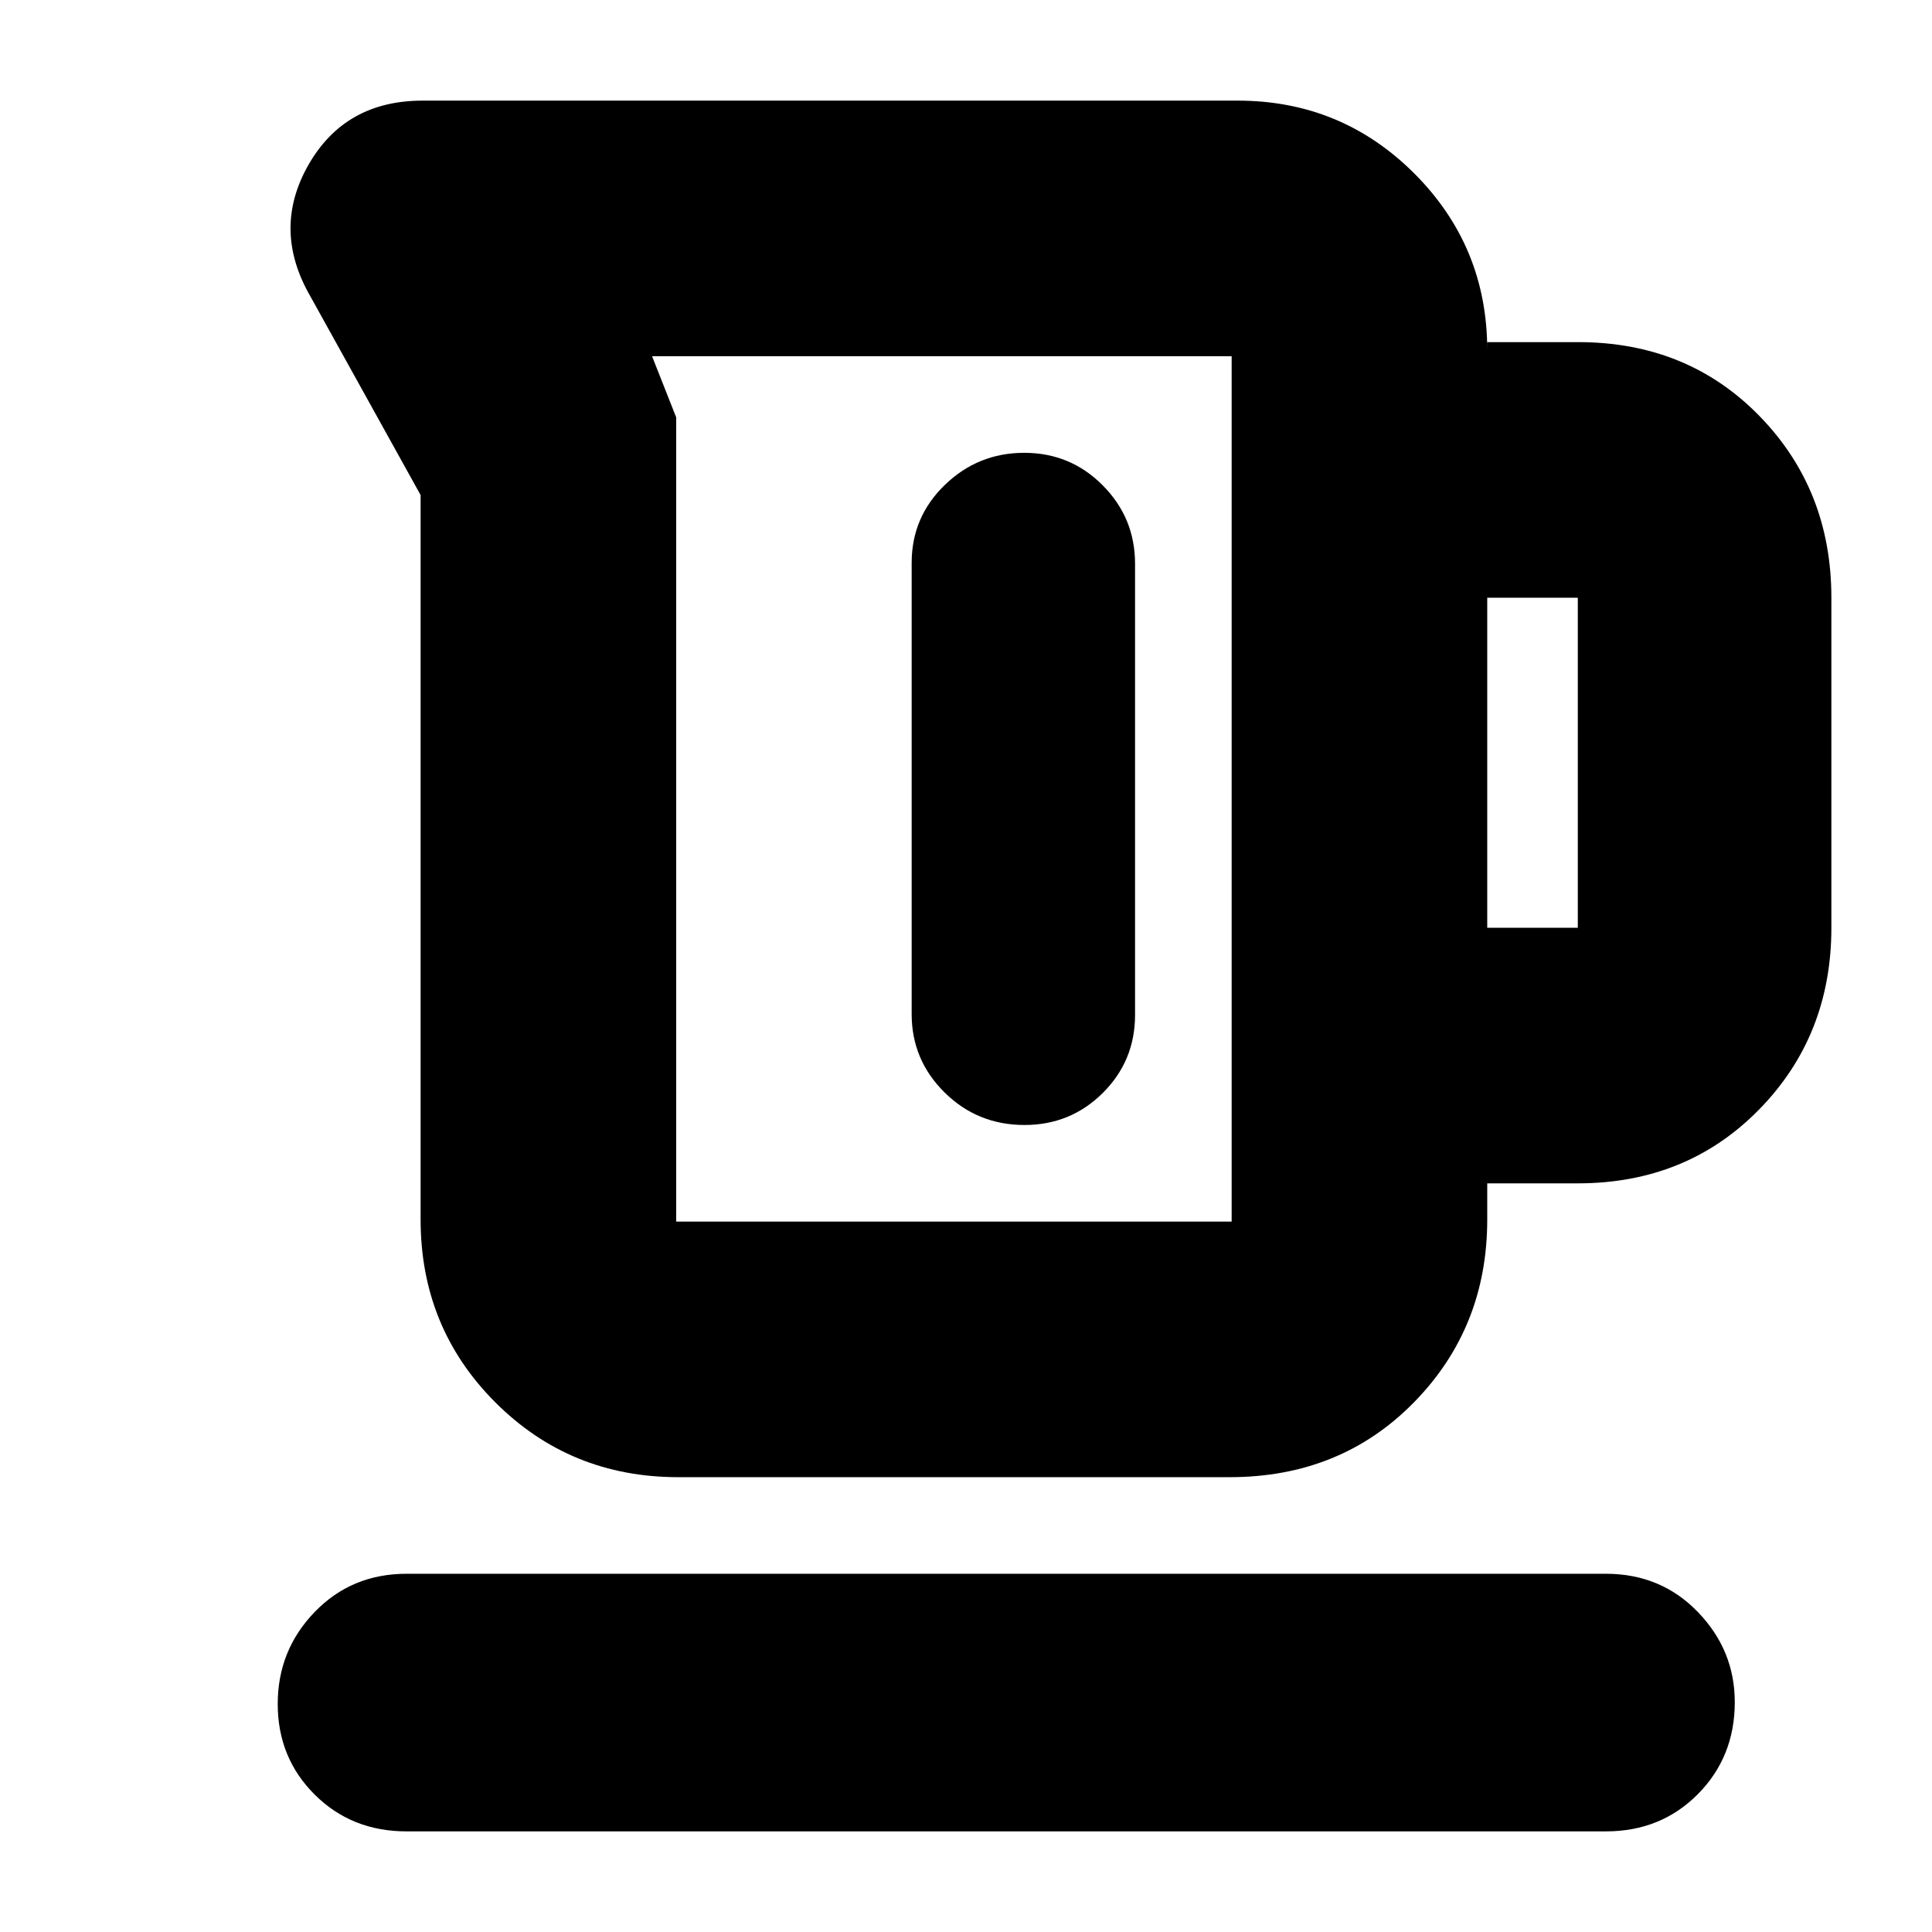 <svg xmlns="http://www.w3.org/2000/svg" height="20" viewBox="0 -960 960 960" width="20"><path d="M209-354v-360l-54.76-98.72Q135-846 153.22-878q18.23-32 56.78-32h405q51.55 0 87.78 36.22Q739-837.55 739-786v-4h45.21q54.19 0 89.99 36.65T910-663v164q0 53.7-35.95 90.35Q838.1-372 784-372h-45v18q0 53.7-36.45 90.85Q666.1-226 611-226H337q-53.7 0-90.85-37.15Q209-300.3 209-354Zm127 1h276v-430H324l12 30.4V-353Zm403-146h45v-164h-45v164ZM508.94-735q-22.94 0-39.44 15.94-16.5 15.95-16.5 38.73v224.22q0 22.78 16.35 38.94Q485.7-401 509.06-401 532-401 548-416.94q16-15.95 16-38.73v-224.22q0-22.78-16.06-38.94-16.06-16.17-39-16.17ZM202-50q-27.3 0-45.65-18.29-18.35-18.29-18.35-45T156.35-159q18.35-19 45.65-19h596q27.3 0 45.65 18.99Q862-140.02 862-114.21 862-87 843.65-68.5T798-50H202Zm267-518Z"/></svg>